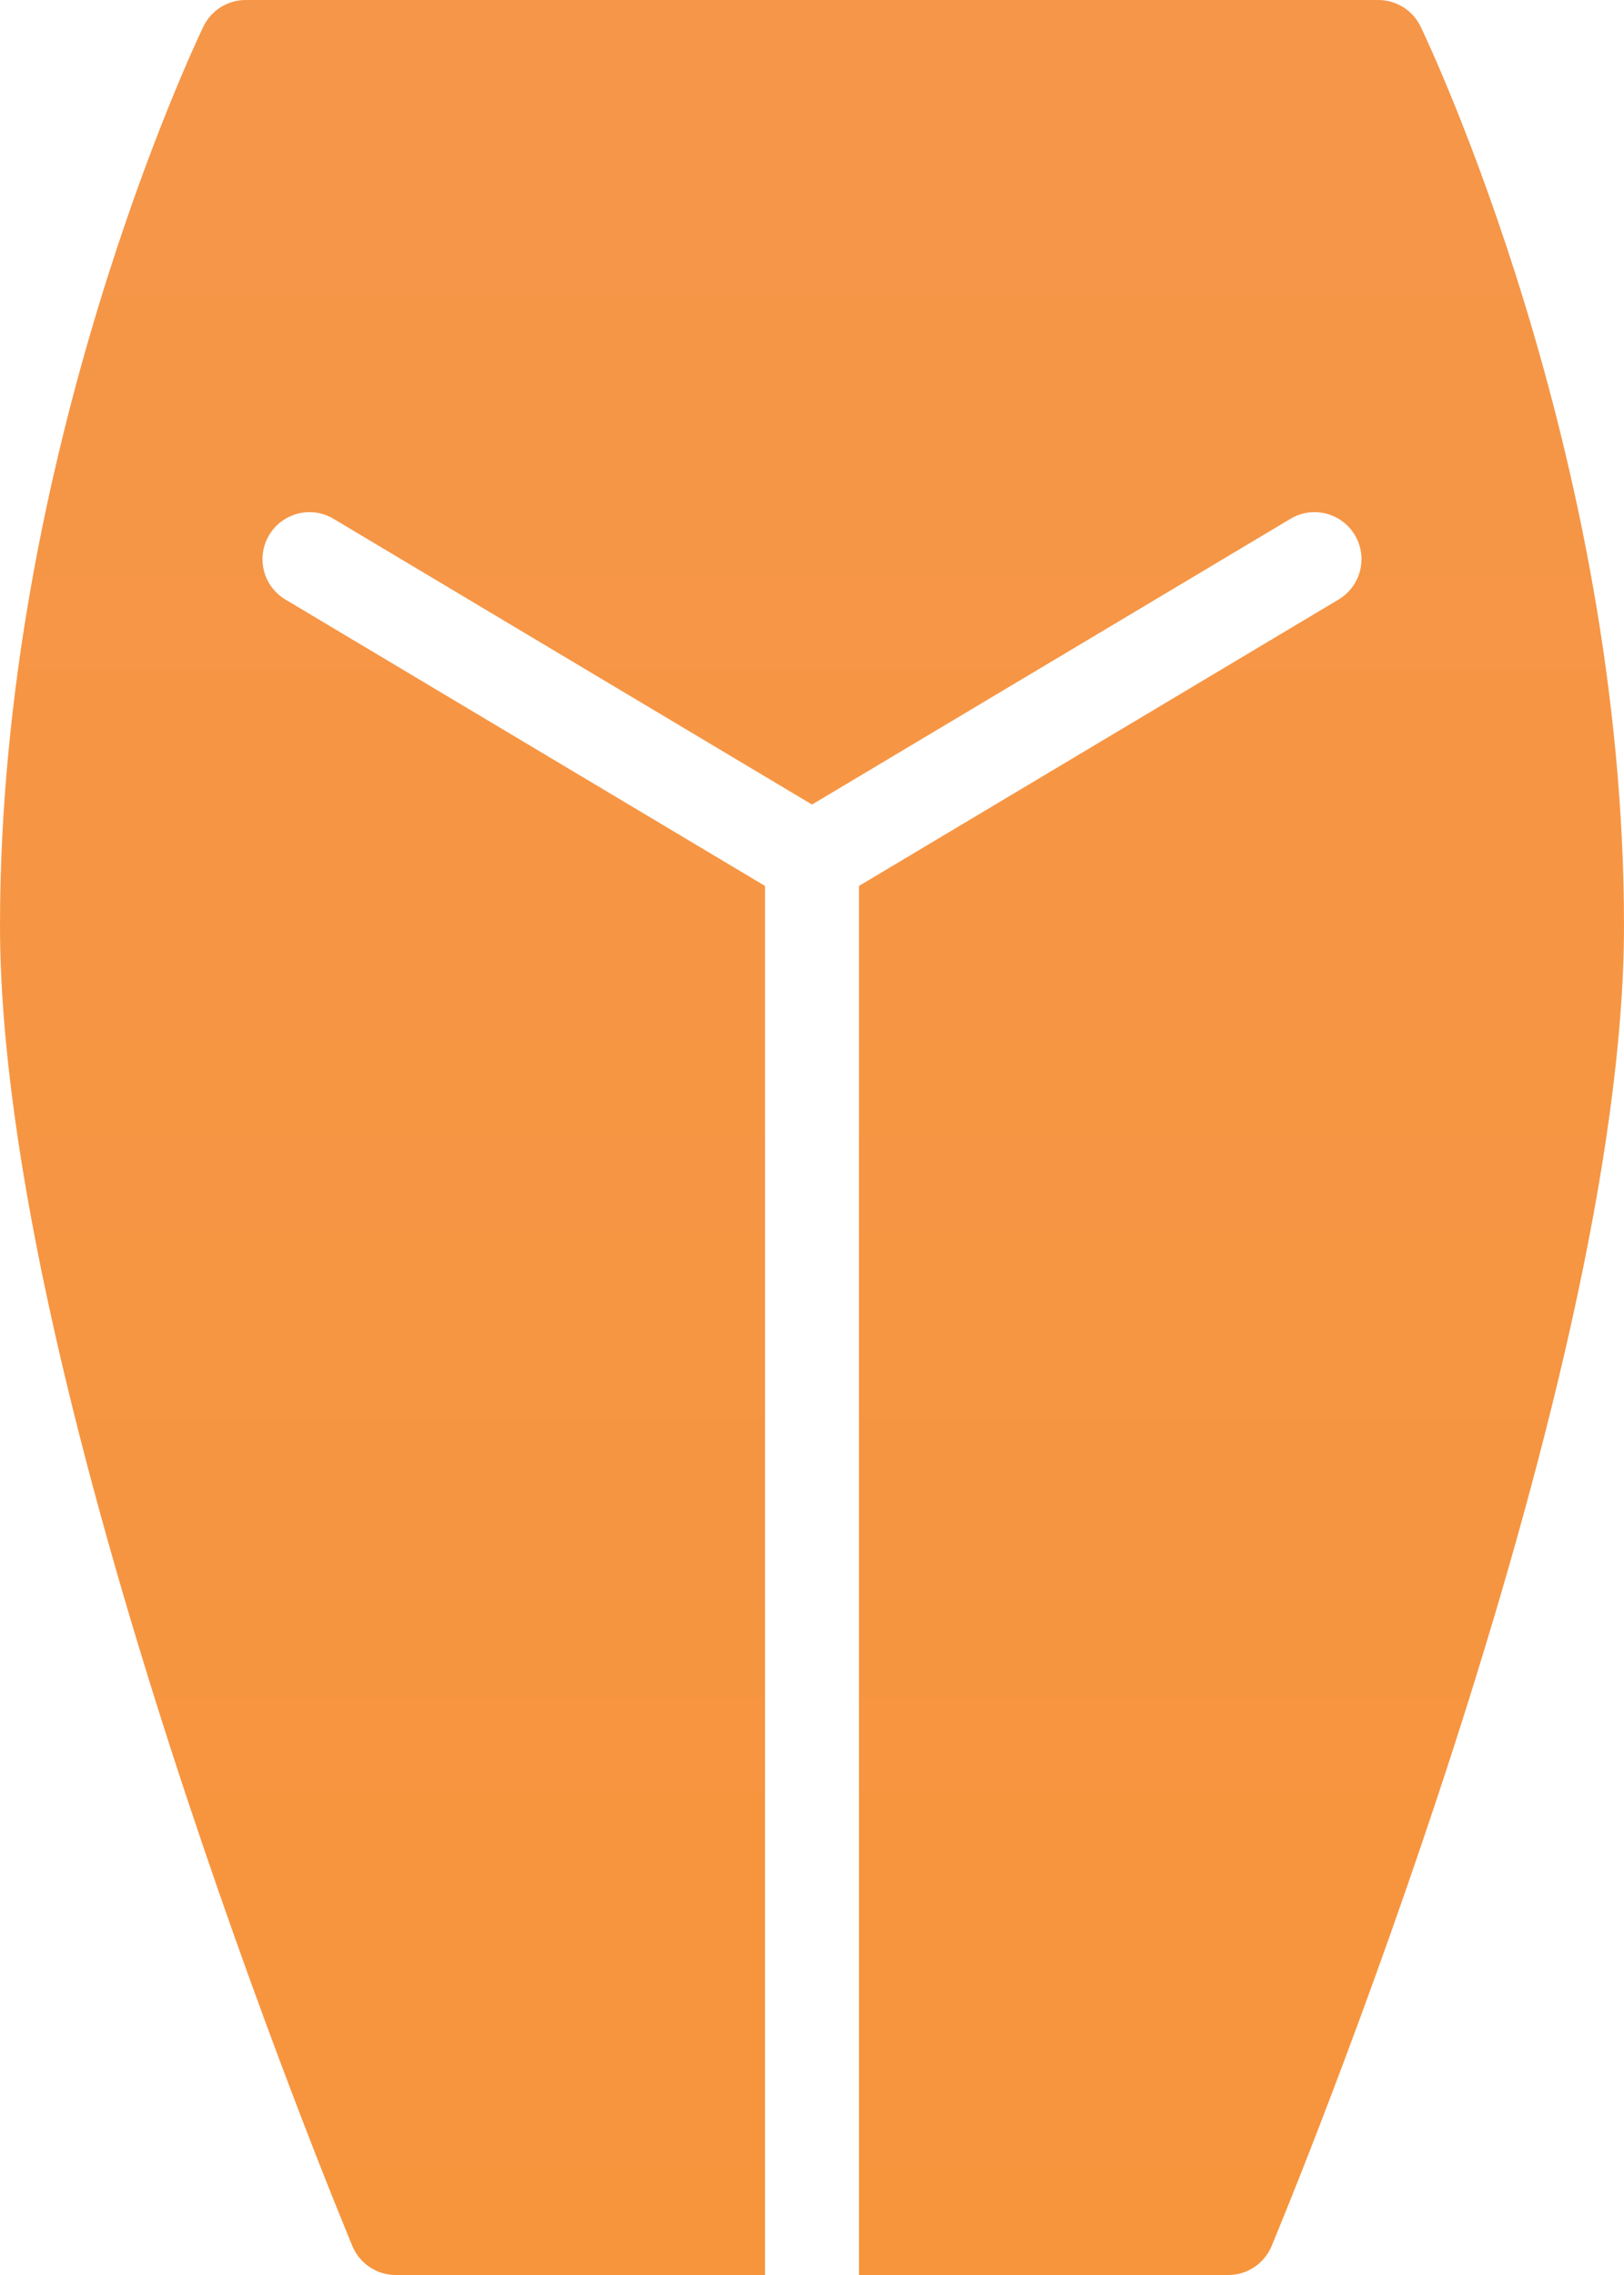<svg 
 xmlns="http://www.w3.org/2000/svg"
 xmlns:xlink="http://www.w3.org/1999/xlink"
 width="45px" height="63px">
<defs>
<linearGradient id="PSgrad_0" x1="0%" x2="0%" y1="100%" y2="0%">
  <stop offset="0%" stop-color="rgb(247,149,61)" stop-opacity="1" />
  <stop offset="100%" stop-color="rgb(245,150,73)" stop-opacity="1" />
</linearGradient>

</defs>
<path fill-rule="evenodd"  fill="url(#PSgrad_0)"
 d="M45.000,25.626 C45.000,38.628 35.634,61.243 35.235,62.200 C35.033,62.684 34.560,63.000 34.035,63.000 L23.801,63.000 L23.801,24.534 L37.092,16.602 C37.708,16.233 37.910,15.435 37.542,14.818 C37.174,14.201 36.376,13.999 35.759,14.367 L22.500,22.280 L9.241,14.367 C8.624,13.999 7.826,14.201 7.458,14.818 C7.089,15.435 7.291,16.234 7.908,16.602 L21.199,24.534 L21.199,63.000 L10.965,63.000 C10.440,63.000 9.967,62.684 9.765,62.200 C9.366,61.243 -0.000,38.628 -0.000,25.626 C-0.000,12.589 5.406,1.214 5.636,0.736 C5.853,0.286 6.308,-0.000 6.808,-0.000 L38.192,-0.000 C38.691,-0.000 39.147,0.286 39.364,0.736 C39.593,1.214 45.000,12.589 45.000,25.626 Z"/>
</svg>